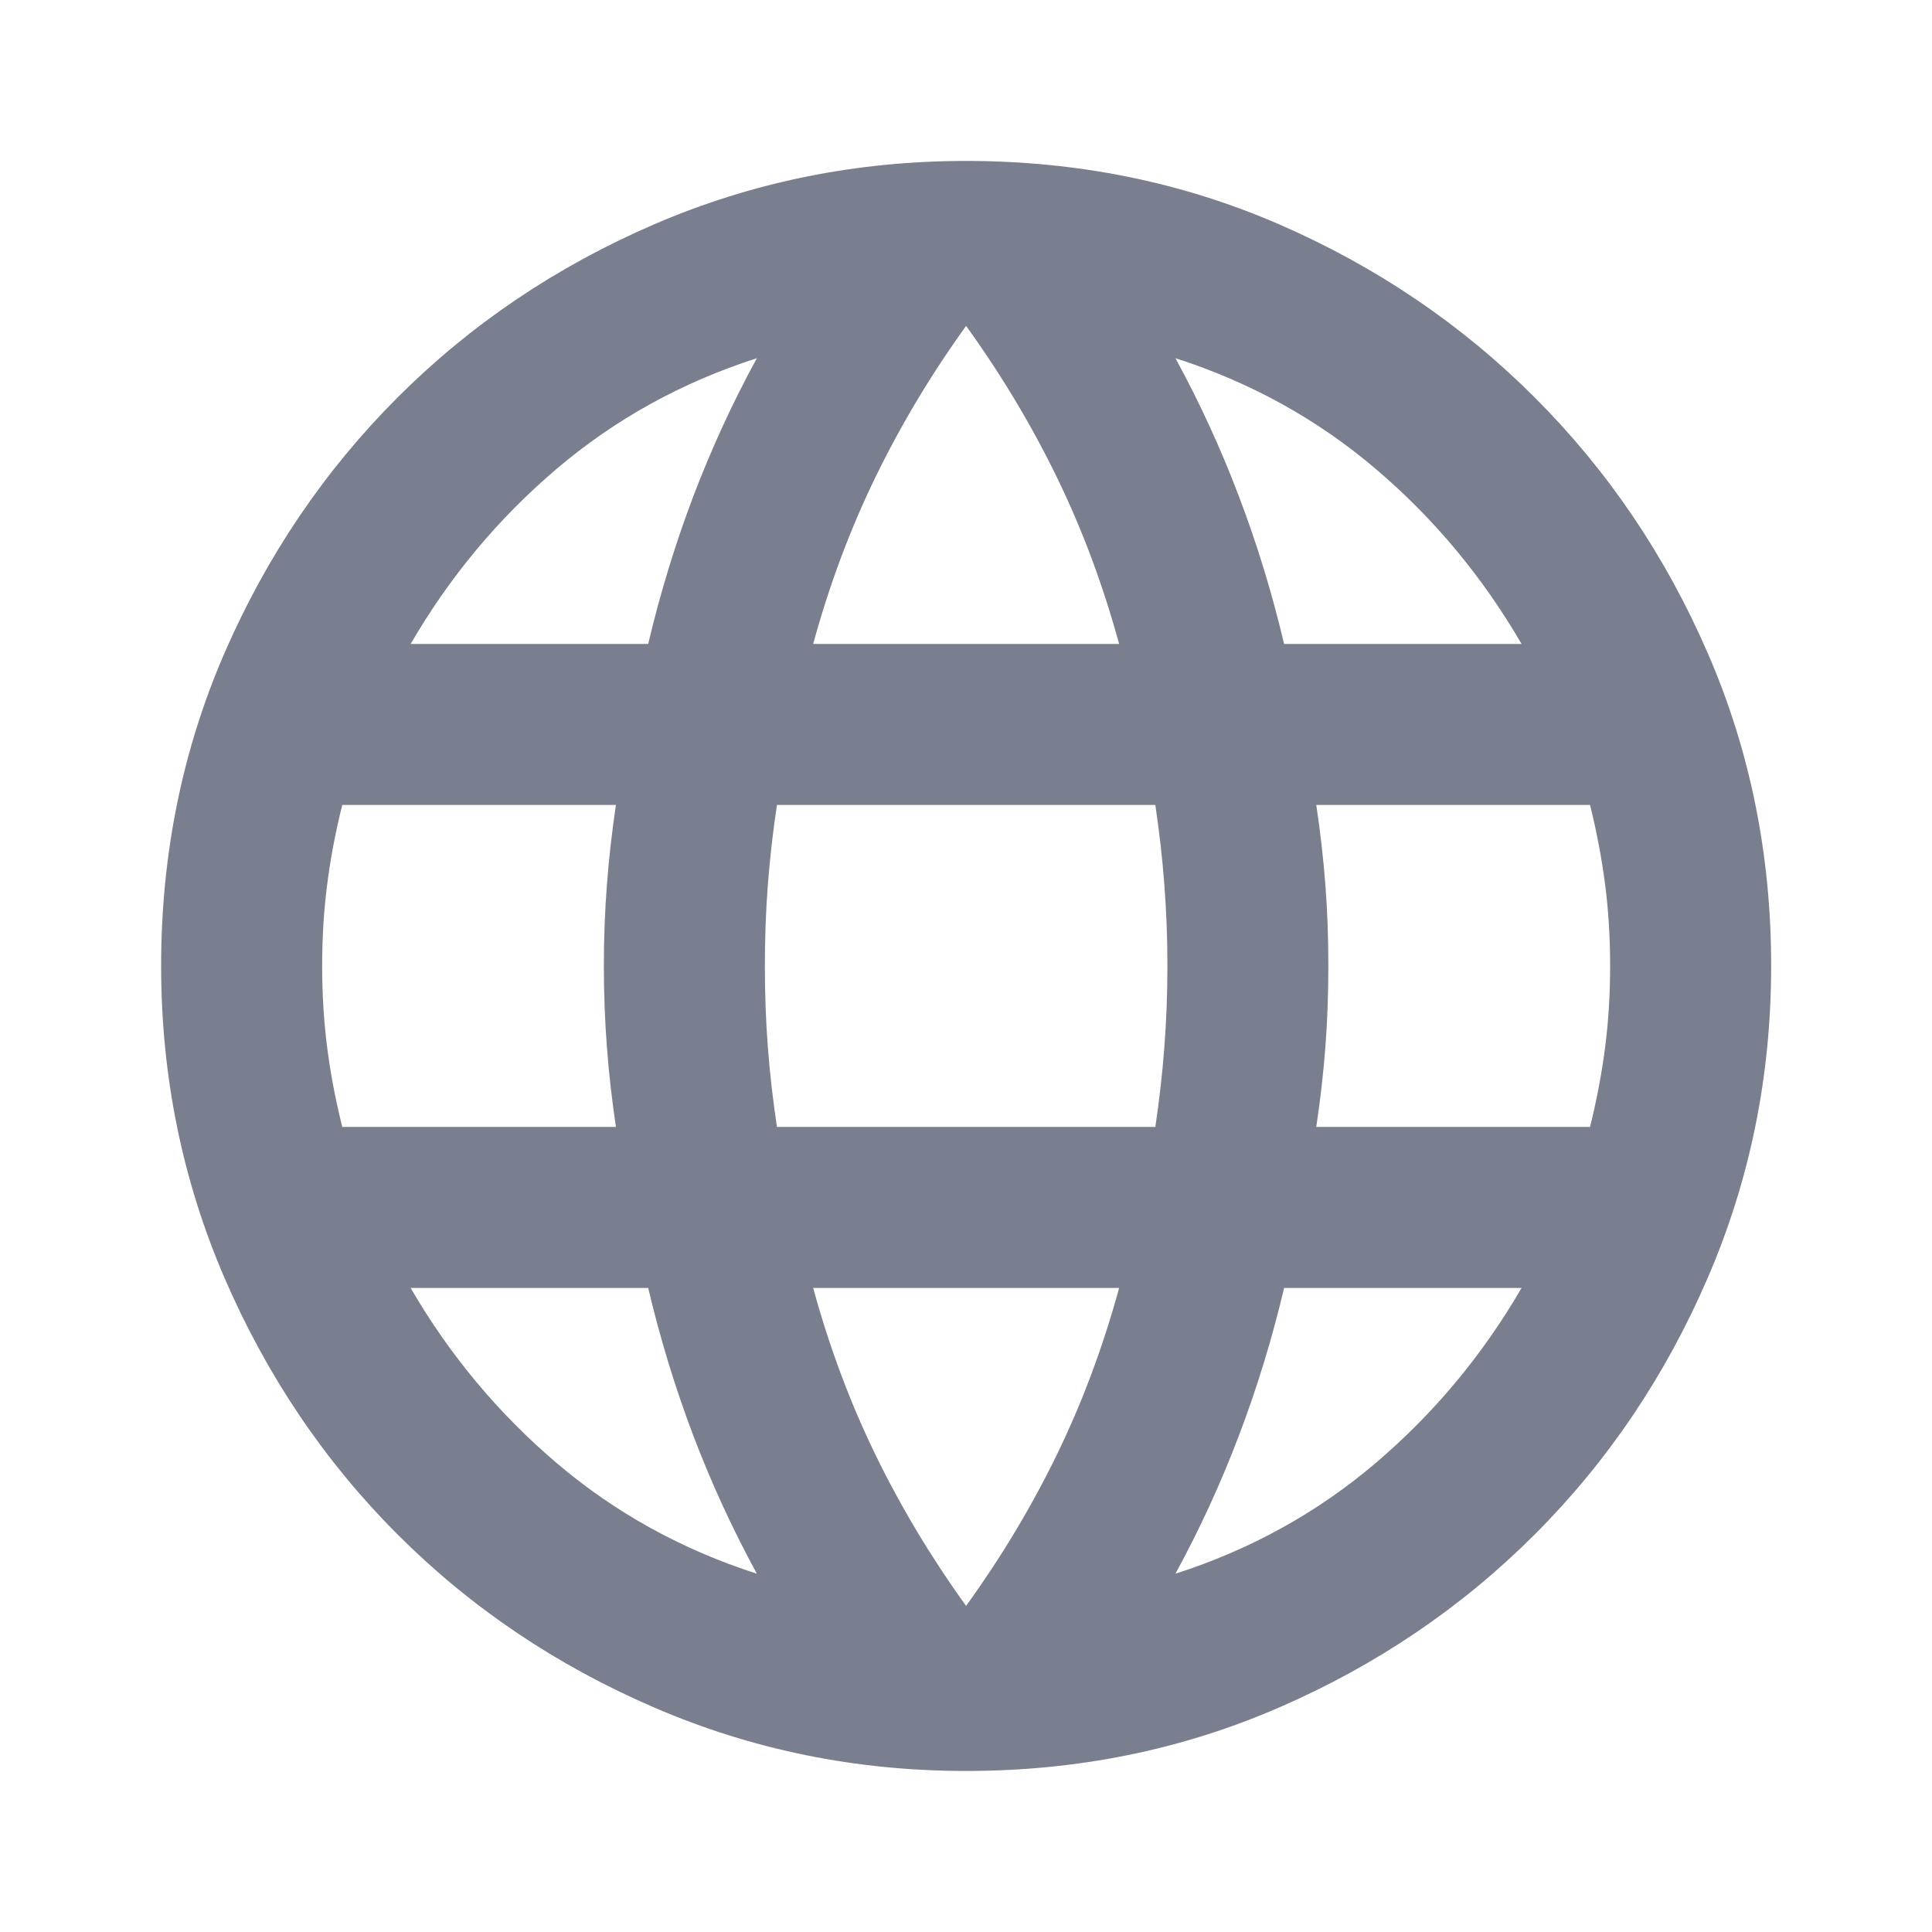 <svg width="20" height="20" viewBox="0 0 20 20" fill="none" xmlns="http://www.w3.org/2000/svg">
<path d="M10.001 18.333C8.862 18.333 7.786 18.114 6.772 17.676C5.758 17.239 4.873 16.642 4.116 15.885C3.359 15.128 2.762 14.242 2.324 13.229C1.887 12.215 1.668 11.138 1.668 9.999C1.668 8.847 1.887 7.767 2.324 6.76C2.762 5.753 3.359 4.871 4.116 4.114C4.873 3.357 5.758 2.76 6.772 2.322C7.786 1.885 8.862 1.666 10.001 1.666C11.154 1.666 12.234 1.885 13.241 2.322C14.248 2.76 15.13 3.357 15.887 4.114C16.644 4.871 17.241 5.753 17.678 6.76C18.116 7.767 18.335 8.847 18.335 9.999C18.335 11.138 18.116 12.215 17.678 13.229C17.241 14.242 16.644 15.128 15.887 15.885C15.13 16.642 14.248 17.239 13.241 17.676C12.234 18.114 11.154 18.333 10.001 18.333ZM10.001 16.624C10.362 16.124 10.675 15.604 10.939 15.062C11.203 14.52 11.418 13.944 11.585 13.333H8.418C8.585 13.944 8.8 14.52 9.064 15.062C9.328 15.604 9.64 16.124 10.001 16.624ZM7.835 16.291C7.585 15.833 7.366 15.357 7.178 14.864C6.991 14.371 6.835 13.861 6.71 13.333H4.251C4.654 14.027 5.158 14.631 5.762 15.145C6.366 15.659 7.057 16.041 7.835 16.291ZM12.168 16.291C12.946 16.041 13.637 15.659 14.241 15.145C14.845 14.631 15.348 14.027 15.751 13.333H13.293C13.168 13.861 13.012 14.371 12.824 14.864C12.637 15.357 12.418 15.833 12.168 16.291ZM3.543 11.666H6.376C6.335 11.388 6.303 11.114 6.283 10.843C6.262 10.572 6.251 10.291 6.251 9.999C6.251 9.708 6.262 9.426 6.283 9.156C6.303 8.885 6.335 8.61 6.376 8.333H3.543C3.474 8.61 3.421 8.885 3.387 9.156C3.352 9.426 3.335 9.708 3.335 9.999C3.335 10.291 3.352 10.572 3.387 10.843C3.421 11.114 3.474 11.388 3.543 11.666ZM8.043 11.666H11.96C12.001 11.388 12.033 11.114 12.053 10.843C12.074 10.572 12.085 10.291 12.085 9.999C12.085 9.708 12.074 9.426 12.053 9.156C12.033 8.885 12.001 8.61 11.96 8.333H8.043C8.001 8.61 7.97 8.885 7.949 9.156C7.928 9.426 7.918 9.708 7.918 9.999C7.918 10.291 7.928 10.572 7.949 10.843C7.97 11.114 8.001 11.388 8.043 11.666ZM13.626 11.666H16.46C16.529 11.388 16.581 11.114 16.616 10.843C16.651 10.572 16.668 10.291 16.668 9.999C16.668 9.708 16.651 9.426 16.616 9.156C16.581 8.885 16.529 8.61 16.46 8.333H13.626C13.668 8.61 13.699 8.885 13.72 9.156C13.741 9.426 13.751 9.708 13.751 9.999C13.751 10.291 13.741 10.572 13.72 10.843C13.699 11.114 13.668 11.388 13.626 11.666ZM13.293 6.666H15.751C15.348 5.972 14.845 5.367 14.241 4.854C13.637 4.34 12.946 3.958 12.168 3.708C12.418 4.166 12.637 4.642 12.824 5.135C13.012 5.628 13.168 6.138 13.293 6.666ZM8.418 6.666H11.585C11.418 6.055 11.203 5.479 10.939 4.937C10.675 4.395 10.362 3.874 10.001 3.374C9.64 3.874 9.328 4.395 9.064 4.937C8.8 5.479 8.585 6.055 8.418 6.666ZM4.251 6.666H6.71C6.835 6.138 6.991 5.628 7.178 5.135C7.366 4.642 7.585 4.166 7.835 3.708C7.057 3.958 6.366 4.34 5.762 4.854C5.158 5.367 4.654 5.972 4.251 6.666Z" fill="#797F8E"/>
</svg>
